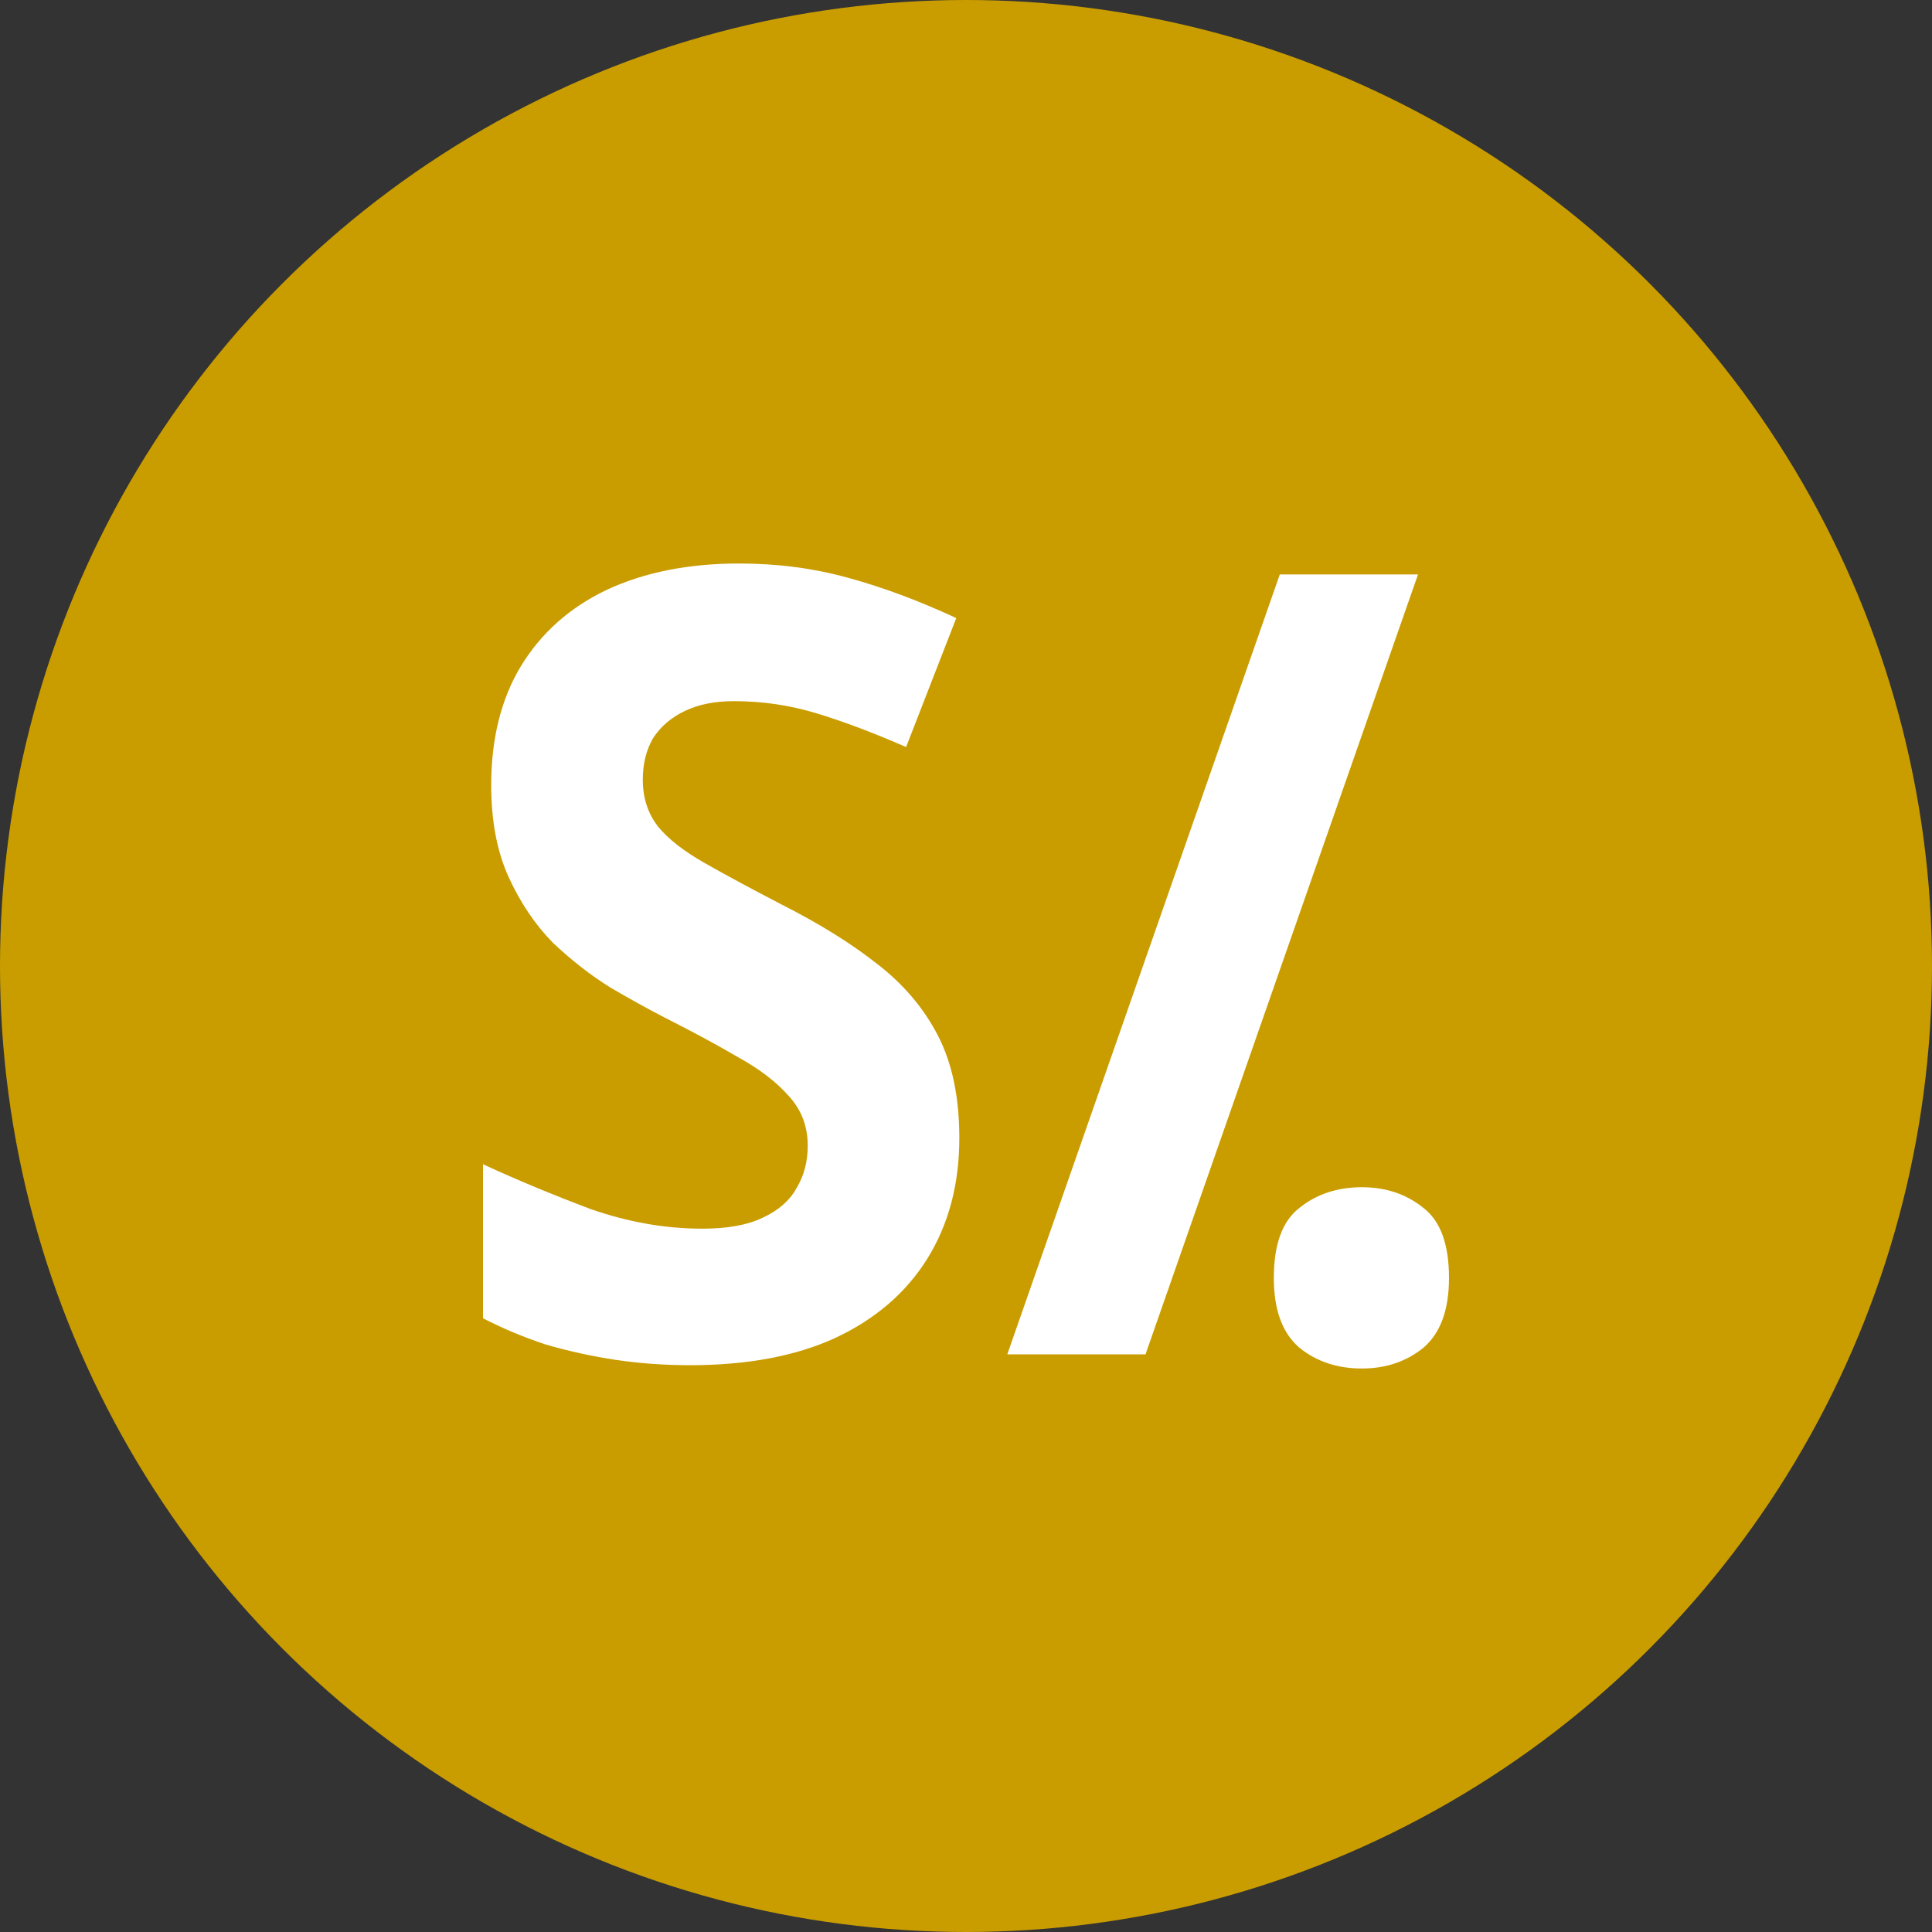 <svg width="24" height="24" viewBox="0 0 24 24" fill="none" xmlns="http://www.w3.org/2000/svg">
<rect x="0" y="0" width="24" height="24" fill="#333333" stroke="none"/>
<circle cx="12" cy="12" r="12" fill="#C99D00"/>
<path d="M11.917 14.137C11.917 14.707 11.786 15.204 11.523 15.63C11.26 16.055 10.878 16.385 10.377 16.62C9.885 16.846 9.283 16.959 8.571 16.959C8.257 16.959 7.947 16.937 7.642 16.892C7.345 16.846 7.056 16.783 6.776 16.701C6.505 16.611 6.246 16.503 6 16.376V14.463C6.433 14.662 6.878 14.847 7.336 15.019C7.803 15.182 8.265 15.263 8.723 15.263C9.037 15.263 9.287 15.218 9.474 15.127C9.669 15.037 9.809 14.915 9.894 14.761C9.987 14.607 10.034 14.431 10.034 14.232C10.034 13.988 9.953 13.78 9.792 13.608C9.639 13.436 9.432 13.278 9.169 13.133C8.906 12.979 8.604 12.816 8.265 12.645C8.053 12.536 7.824 12.409 7.578 12.265C7.332 12.111 7.094 11.925 6.865 11.708C6.645 11.482 6.462 11.211 6.318 10.894C6.174 10.578 6.102 10.198 6.102 9.754C6.102 9.175 6.225 8.682 6.471 8.275C6.725 7.859 7.082 7.543 7.54 7.326C8.006 7.109 8.554 7 9.181 7C9.656 7 10.106 7.059 10.53 7.176C10.963 7.294 11.412 7.461 11.879 7.678L11.256 9.28C10.84 9.099 10.467 8.958 10.136 8.859C9.805 8.759 9.466 8.71 9.118 8.71C8.88 8.71 8.677 8.75 8.507 8.832C8.337 8.913 8.206 9.026 8.112 9.171C8.028 9.316 7.985 9.488 7.985 9.687C7.985 9.913 8.049 10.107 8.176 10.27C8.303 10.424 8.494 10.573 8.749 10.718C9.003 10.863 9.321 11.034 9.703 11.233C10.17 11.469 10.564 11.713 10.886 11.966C11.217 12.219 11.472 12.518 11.65 12.862C11.828 13.205 11.917 13.63 11.917 14.137Z" fill="white"/>
<path d="M17.615 7.136L14.23 16.824H12.513L15.898 7.136H17.615Z" fill="white"/>
<path d="M15.824 15.874C15.824 15.458 15.93 15.168 16.142 15.005C16.354 14.834 16.613 14.748 16.918 14.748C17.215 14.748 17.47 14.834 17.682 15.005C17.894 15.168 18 15.458 18 15.874C18 16.272 17.894 16.561 17.682 16.742C17.47 16.914 17.215 17 16.918 17C16.613 17 16.354 16.914 16.142 16.742C15.93 16.561 15.824 16.272 15.824 15.874Z" fill="white"/>
</svg>
